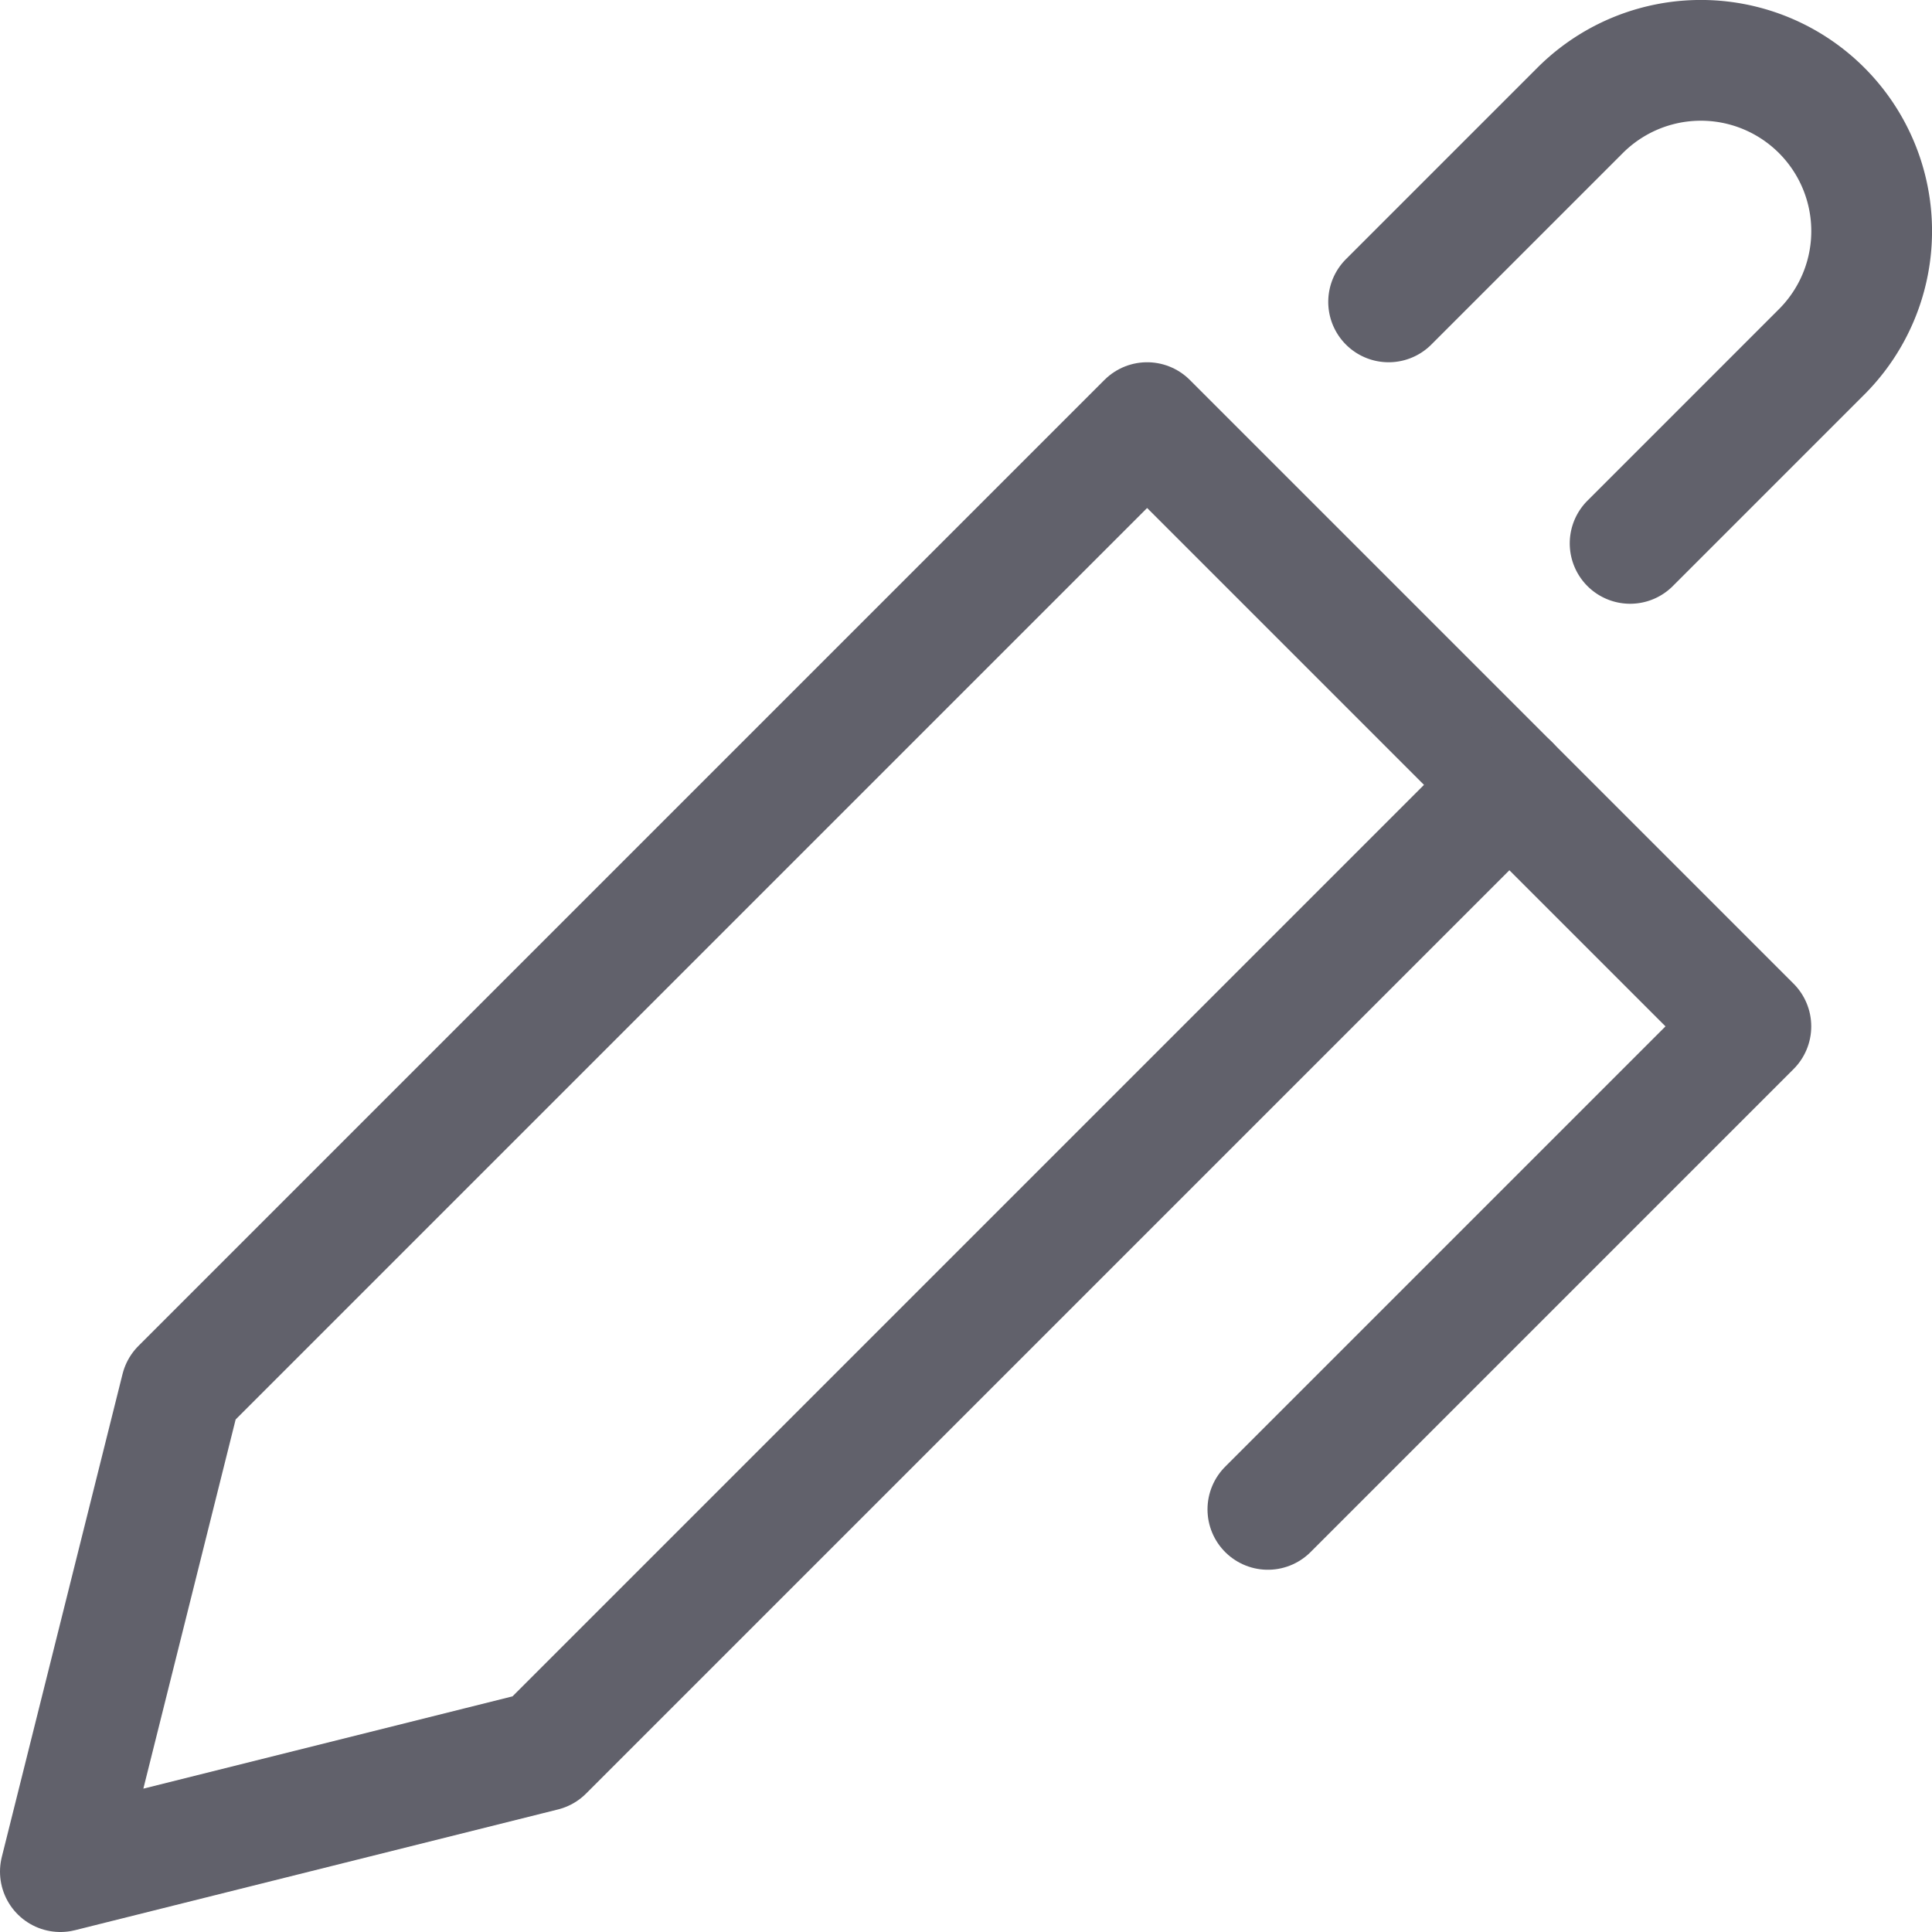 <svg xmlns="http://www.w3.org/2000/svg" height="16" width="16" viewBox="0 0 16 16"><title>pen 23 2</title><g fill="#61616b" class="nc-icon-wrapper"><polygon points="0.5 15.5 1.5 11.5 9.5 3.5 12.5 6.5 4.5 14.5 0.5 15.5" fill="none" stroke="#61616b" stroke-linecap="round" stroke-linejoin="round" data-cap="butt"></polygon> <path d="M13.5,4.5l1.586-1.586a1.414,1.414,0,0,0,0-2h0a1.414,1.414,0,0,0-2,0L11.5,2.5" fill="none" stroke="#61616b" stroke-linecap="round" stroke-linejoin="round" data-cap="butt" data-color="color-2"></path> <polyline points="12.5 6.5 14.5 8.5 10.5 12.5" fill="none" stroke="#61616b" stroke-linecap="round" stroke-linejoin="round" data-cap="butt"></polyline></g></svg>